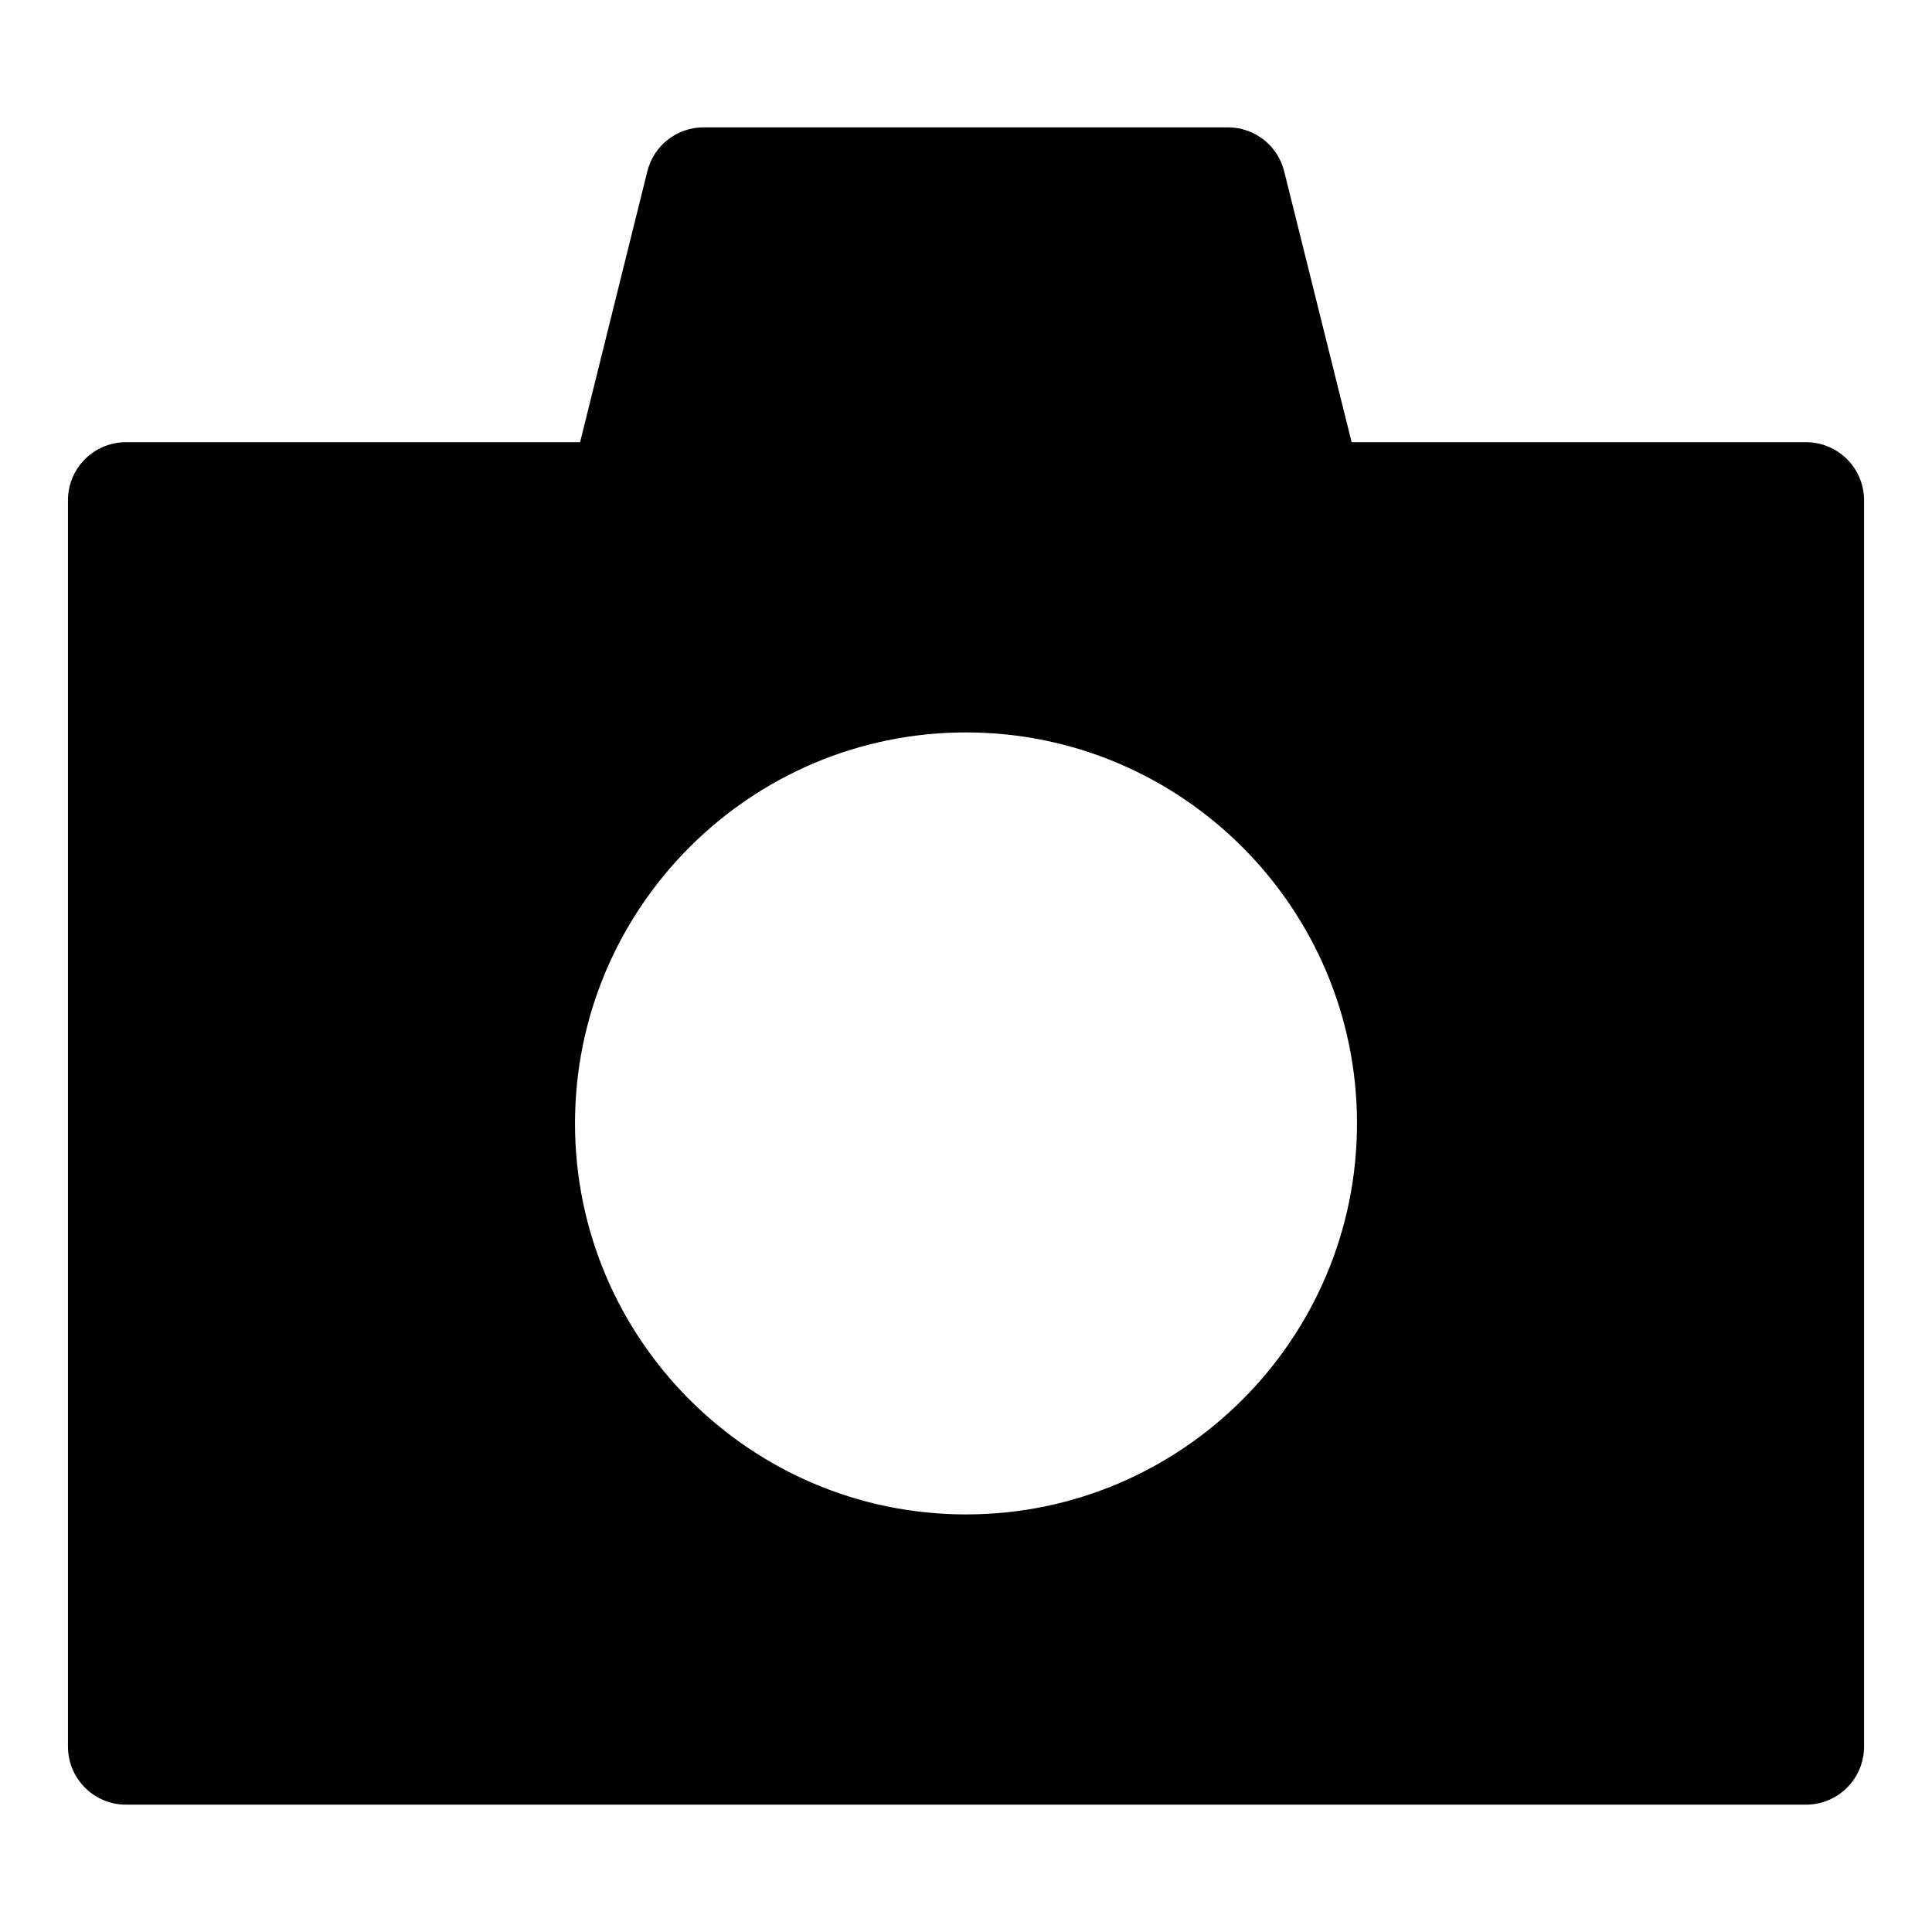 <?xml version="1.0" encoding="utf-8"?>
<!-- Generator: Adobe Illustrator 16.0.0, SVG Export Plug-In . SVG Version: 6.00 Build 0)  -->
<!DOCTYPE svg PUBLIC "-//W3C//DTD SVG 1.1//EN" "http://www.w3.org/Graphics/SVG/1.1/DTD/svg11.dtd">
<svg version="1.1" id="Layer_1" xmlns="http://www.w3.org/2000/svg" xmlns:xlink="http://www.w3.org/1999/xlink" x="0px" y="0px"
	 width="100px" height="100px" viewBox="0 0 100 100" enable-background="new 0 0 100 100" xml:space="preserve">
<g>
	<path d="M93.482,22.888H69.96L66.469,8.867c-0.333-1.339-1.531-2.275-2.911-2.275H36.418c-1.381,0-2.579,0.937-2.912,2.277
		l-3.481,14.019H6.518c-1.654,0-3,1.346-3,3v64.52c0,1.654,1.346,3,3,3h86.965c1.654,0,3-1.346,3-3v-64.52
		C96.482,24.234,95.137,22.888,93.482,22.888z M50,78.386c-11.16,0-20.238-9.079-20.238-20.238S38.84,37.91,50,37.91
		s20.238,9.079,20.238,20.238S61.16,78.386,50,78.386z"/>
</g>
</svg>
